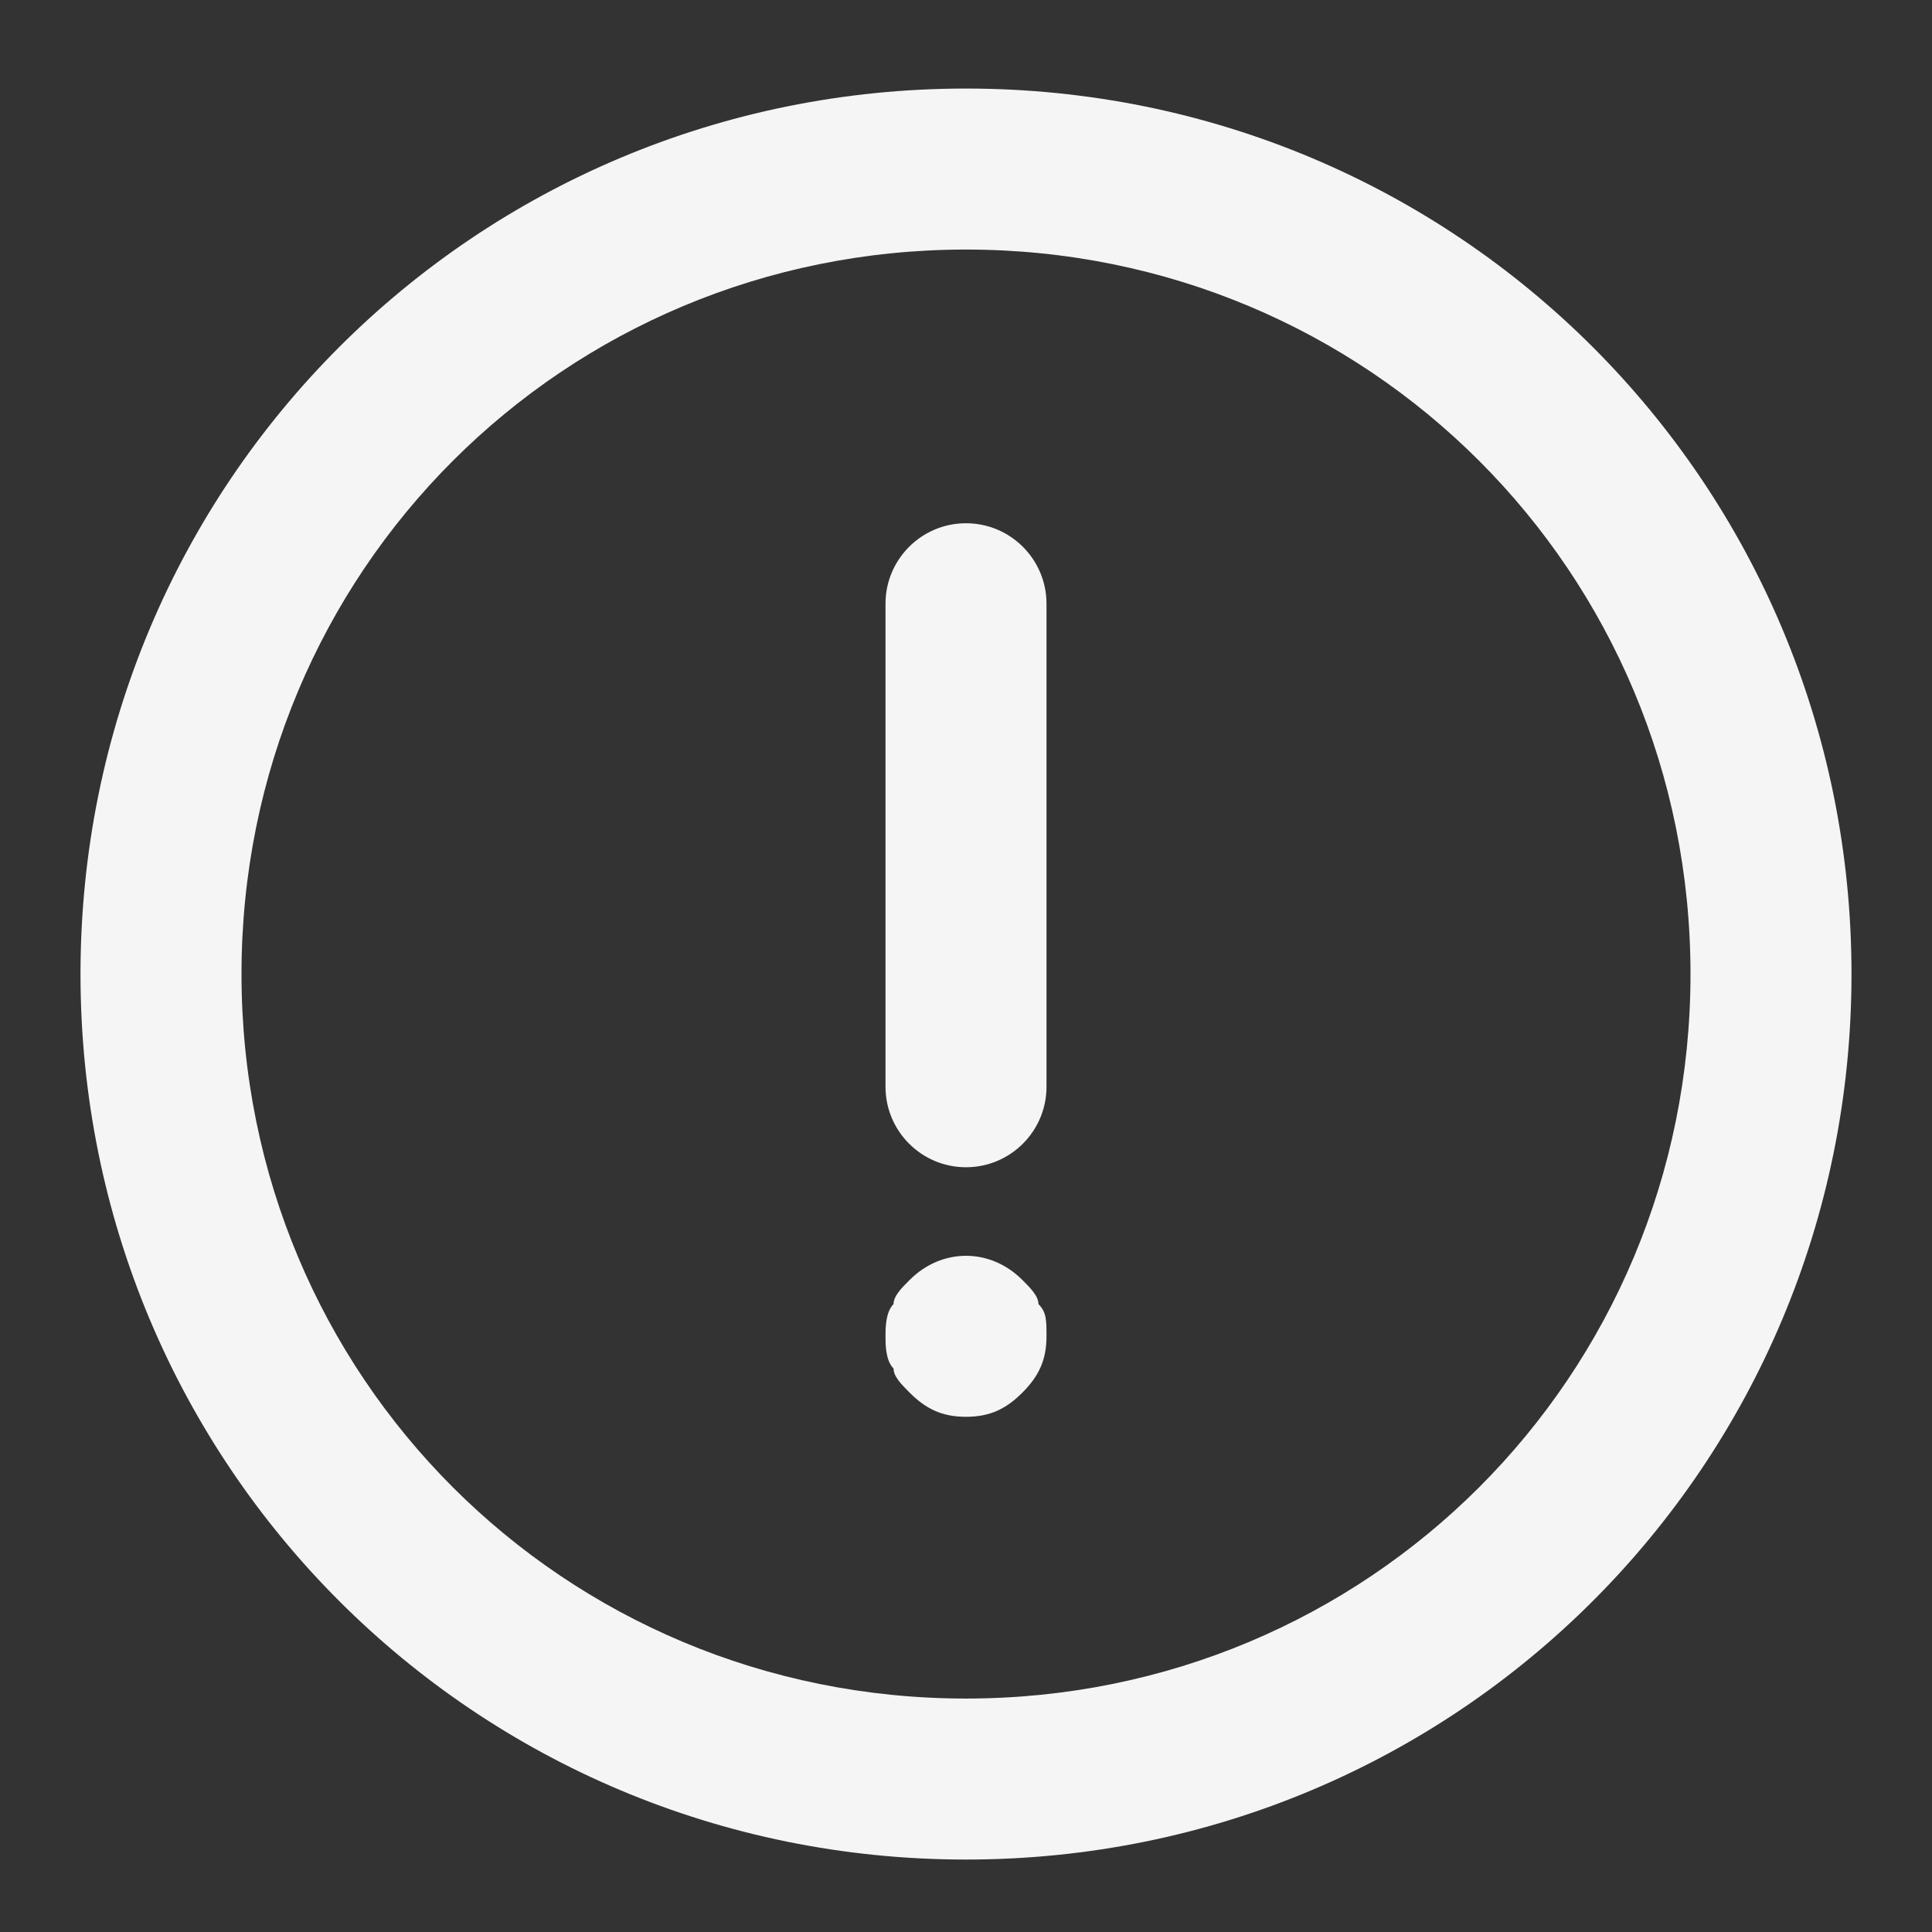 <svg width="24" height="24" viewBox="0 0 24 24" fill="none" xmlns="http://www.w3.org/2000/svg">
<rect x="0" y="0" width="24" height="24" fill="#333333" stroke="none"/>
<g id="attention">
<g id="Vector">
<path d="M12 3.1C17 3.1 21 7.1 21 12.1C21 17.1 17 21.1 12 21.1C7 21.1 3 17.1 3 12.1C3 7.1 7 3.1 12 3.1ZM12 1.1C5.9 1.1 1 6 1 12.1C1 18.2 5.9 23.1 12 23.1C18.1 23.1 23 18.2 23 12.1C23 6 18.1 1.1 12 1.1Z" fill="#F5F5F5"/>
<path fill-rule="evenodd" clip-rule="evenodd" d="M12 6.5C12.552 6.5 13 6.948 13 7.5V13.5C13 14.052 12.552 14.5 12 14.5C11.448 14.5 11 14.052 11 13.5V7.5C11 6.948 11.448 6.5 12 6.5Z" fill="#F5F5F5"/>
<path d="M12 17.6C11.7 17.6 11.5 17.5 11.3 17.3C11.2 17.2 11.1 17.1 11.1 17C11 16.9 11 16.7 11 16.6C11 16.5 11 16.3 11.1 16.2C11.1 16.1 11.2 16 11.3 15.9C11.7 15.5 12.3 15.5 12.7 15.9C12.8 16 12.9 16.1 12.9 16.2C13 16.3 13 16.4 13 16.6C13 16.9 12.9 17.1 12.7 17.3C12.5 17.5 12.3 17.6 12 17.6Z" fill="#F5F5F5"/>
</g>
</g>
</svg>
